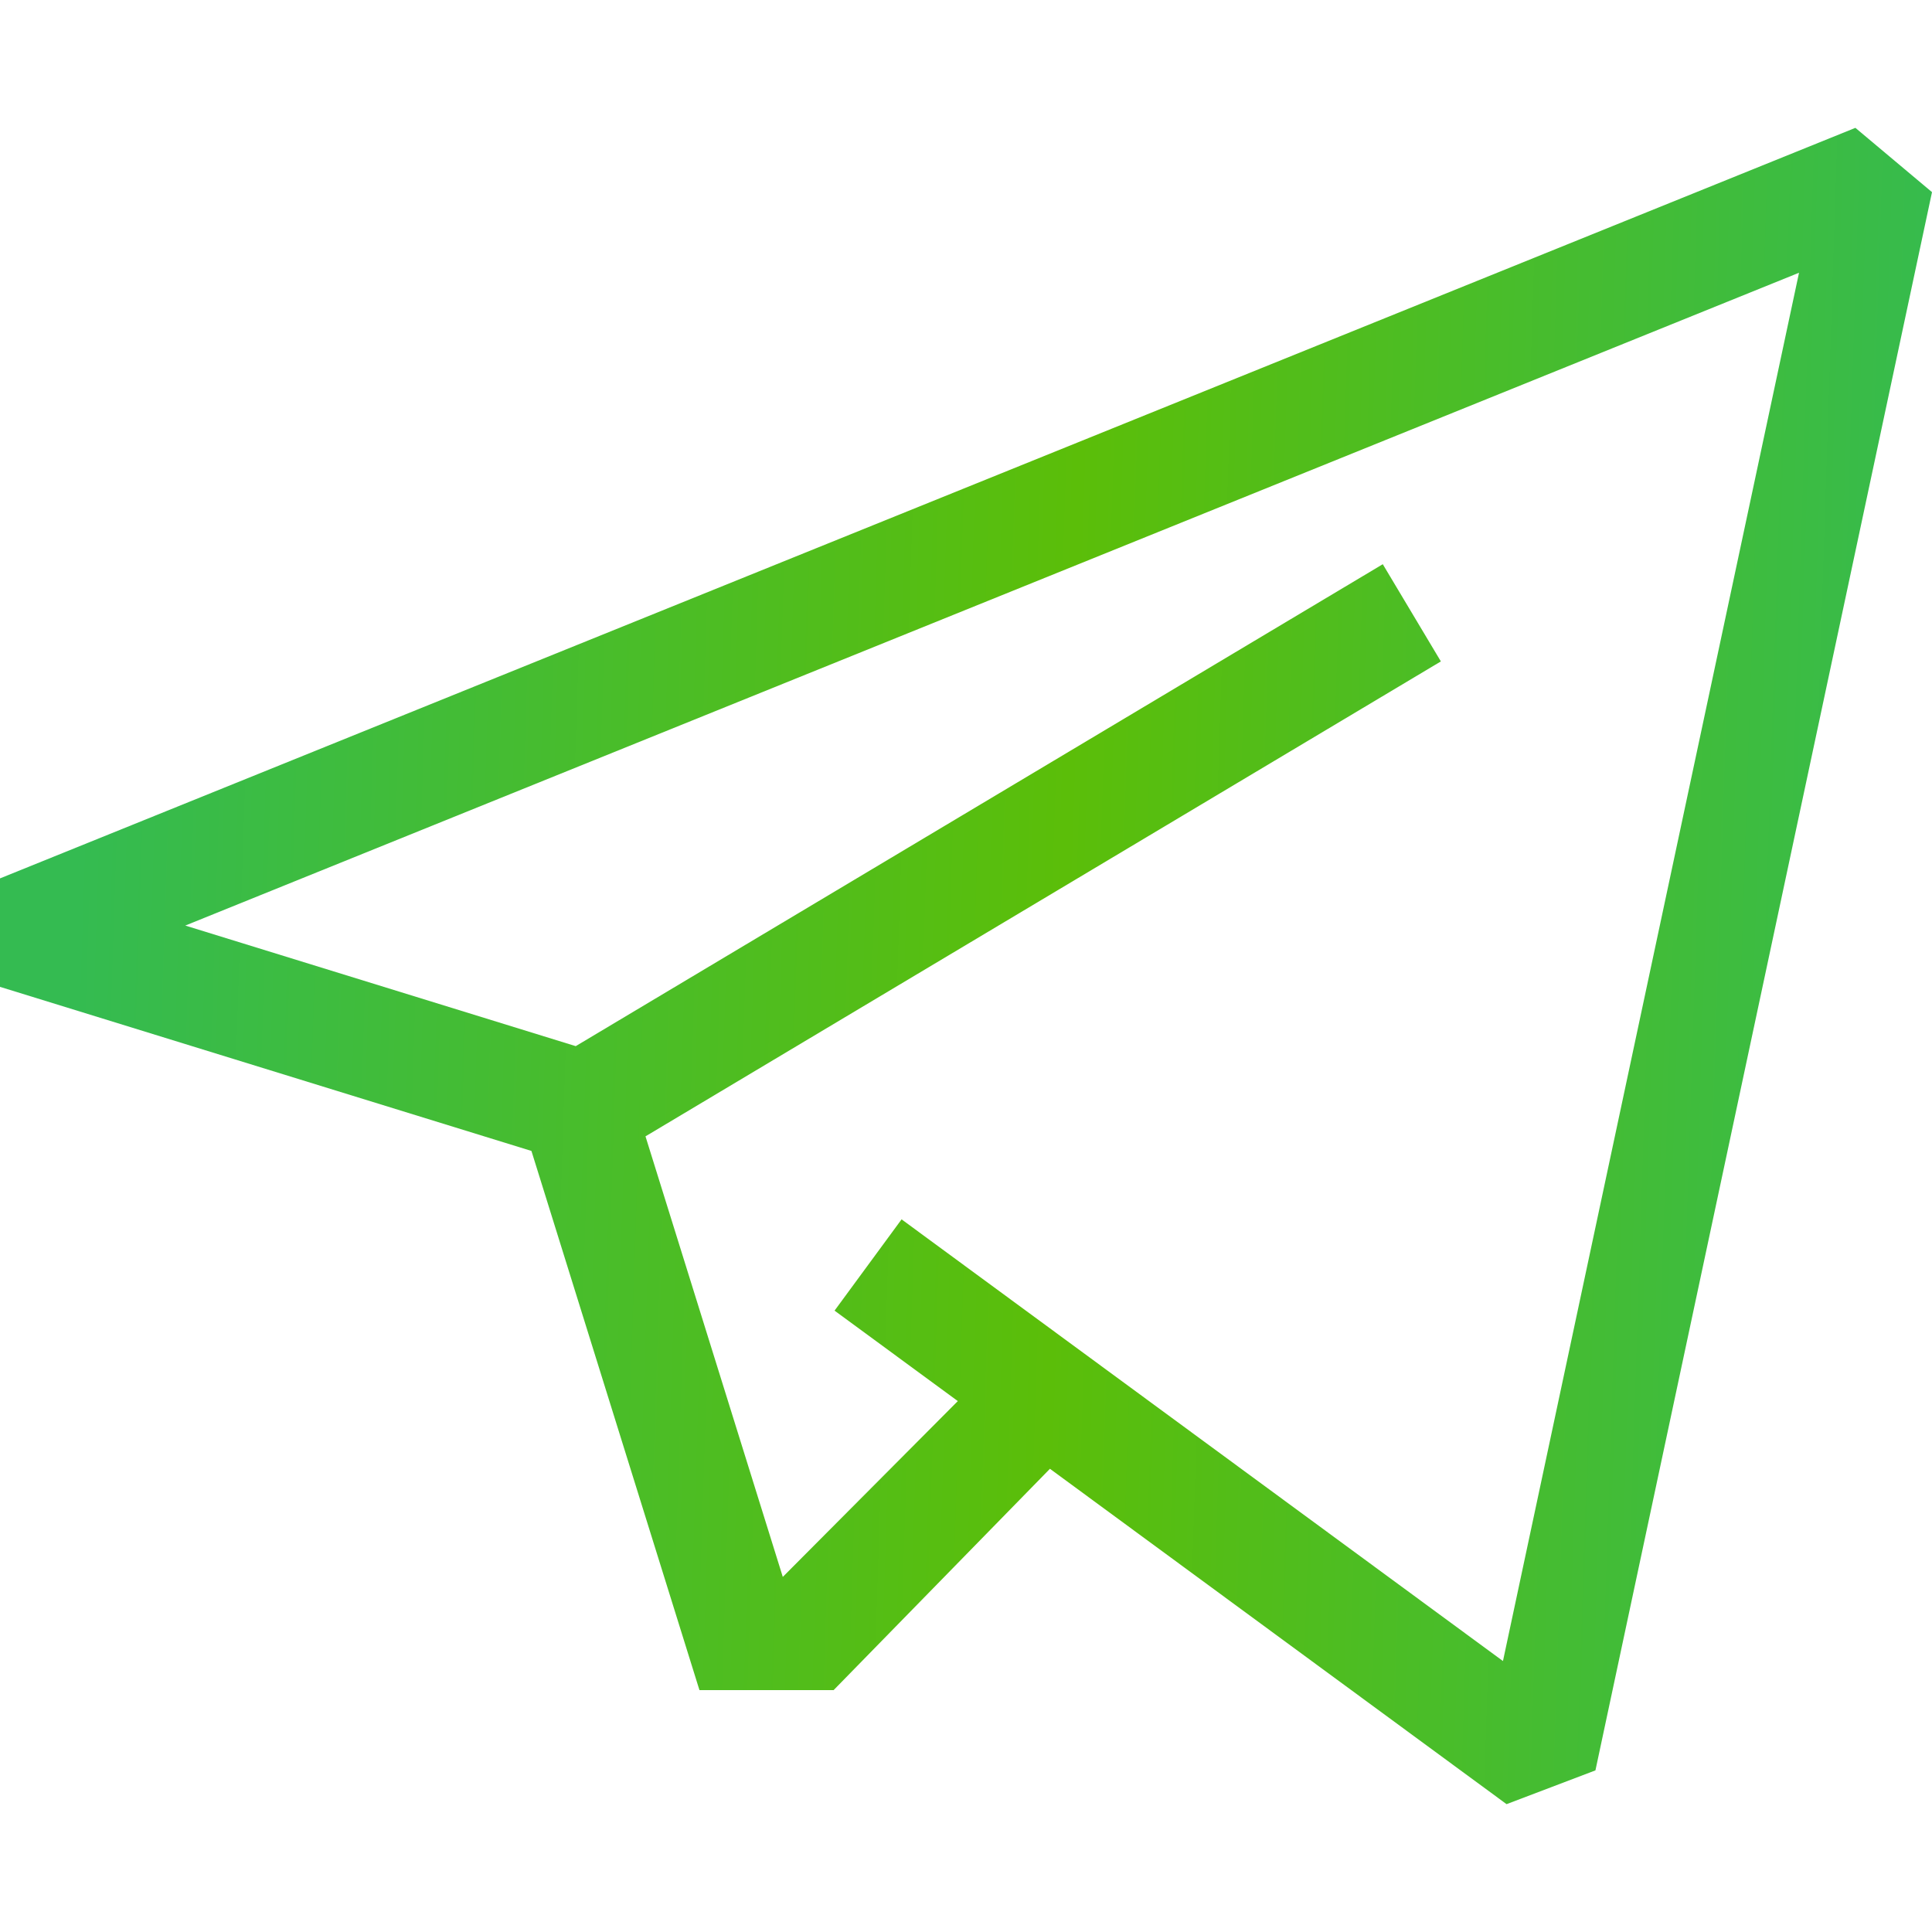 <svg width="29" height="29" viewBox="0 0 29 29" fill="none" xmlns="http://www.w3.org/2000/svg">
<g clip-path="url(#clip0_15_30)">
<path d="M27.85 1.919L0 13.185V14.813L7.977 17.276L10.499 25.369L12.513 25.369L15.76 22.047L22.614 27.081L23.948 26.574L29 2.884L27.85 1.919ZM22.56 24.933L13.533 18.303L12.527 19.673L14.377 21.031L11.75 23.67L9.689 17.057L21.628 9.928L20.756 8.469L8.642 15.703L2.781 13.893L27.004 4.094L22.56 24.933Z" fill="url(#paint0_linear_15_30)"/>
</g>
<defs>
<linearGradient id="paint0_linear_15_30" x1="0.725" y1="26.604" x2="28.985" y2="27.529" gradientUnits="userSpaceOnUse">
<stop stop-color="#34BB51"/>
<stop offset="0.524" stop-color="#5BBE09"/>
<stop offset="1" stop-color="#34BB51"/>
</linearGradient>
<clipPath id="clip0_15_30">
<rect width="29" height="29" fill="white"/>
</clipPath>
</defs>
</svg>

